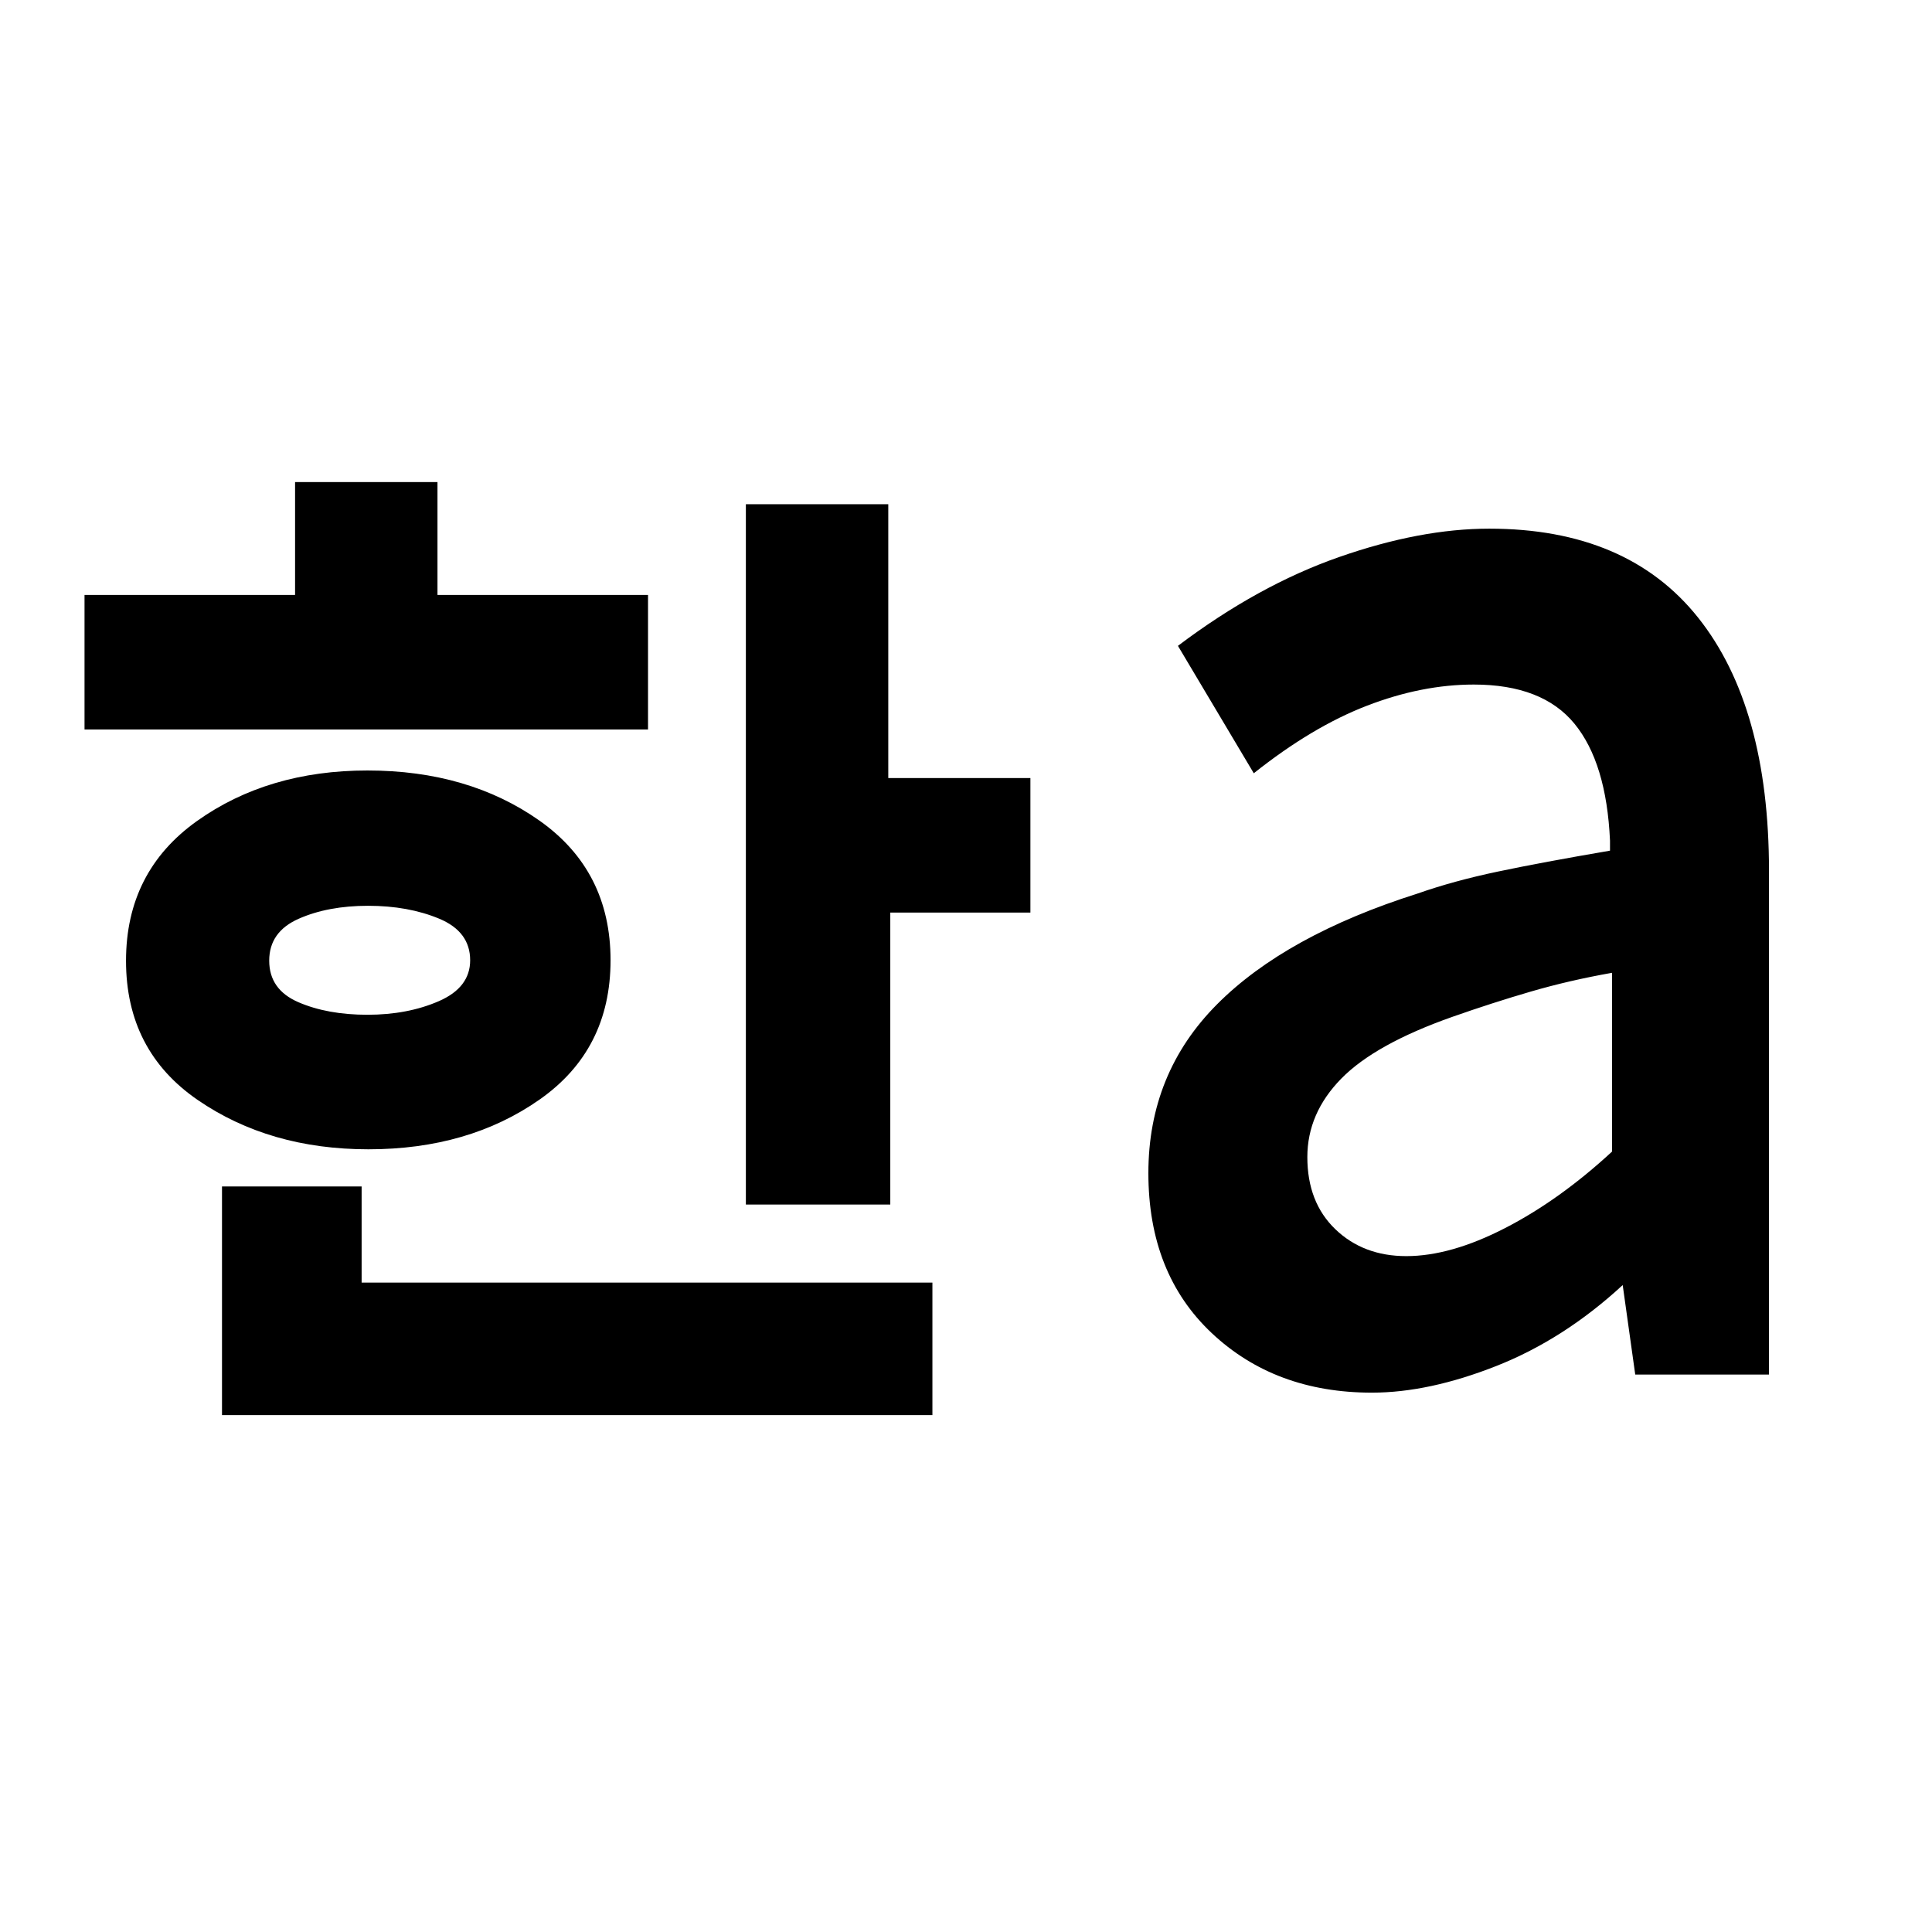 <svg xmlns="http://www.w3.org/2000/svg" height="20" viewBox="0 -960 960 960" width="20"><path d="M182.6-455.77q19.94 0 35.48-6.77 15.54-6.77 15.54-20.31 0-14.24-15.39-20.66-15.38-6.41-35.32-6.41-19.94 0-34.54 6.47-14.6 6.47-14.6 20.8 0 14.34 14.44 20.61t34.39 6.27ZM42-597.54v-66.84h104.62v-56.08h70.76v56.08H322v66.84H42Zm141.06 208.62q-49.14 0-84.79-24.49-35.65-24.49-35.65-69.17 0-44.34 35.26-69.46 35.27-25.11 84.71-25.11 50.15 0 85.47 24.91 35.32 24.92 35.32 69.39 0 44.48-35.24 69.2-35.24 24.73-85.08 24.73Zm-72.75 132.07v-113.61h69.38v47.77h283.62v65.84h-353Zm260.31-104.61v-348h70.76v136.08H512v66.84h-69.62v145.08h-71.76Zm328.16 25.62q22.03 0 49.08-13.93 27.06-13.92 53.14-38v-88.85q-21.31 3.77-40.43 9.35-19.13 5.58-38.8 12.5-38.46 13.54-55.31 30.74t-16.85 38.97q0 22.48 13.91 35.85 13.91 13.37 35.26 13.37ZM681.69-268q-48.15 0-79.61-29.62t-31.46-79.46q0-49.6 34.11-83.87 34.12-34.28 99.65-55.05 17.91-6.3 39.96-10.93 22.06-4.64 55.66-10.38v-5q-1.75-38.69-17.68-58.11-15.94-19.43-50.01-19.43-25.77 0-53.04 10.5T623-575.77l-37.69-63.31q39.84-30.07 80.15-44.15 40.31-14.08 74.54-14.08 68.58 0 103.79 44.21Q879-608.89 879-527.26V-277h-66.46l-6.23-44.46q-29.16 26.92-62.73 40.19Q710-268 681.69-268Z"/></svg>